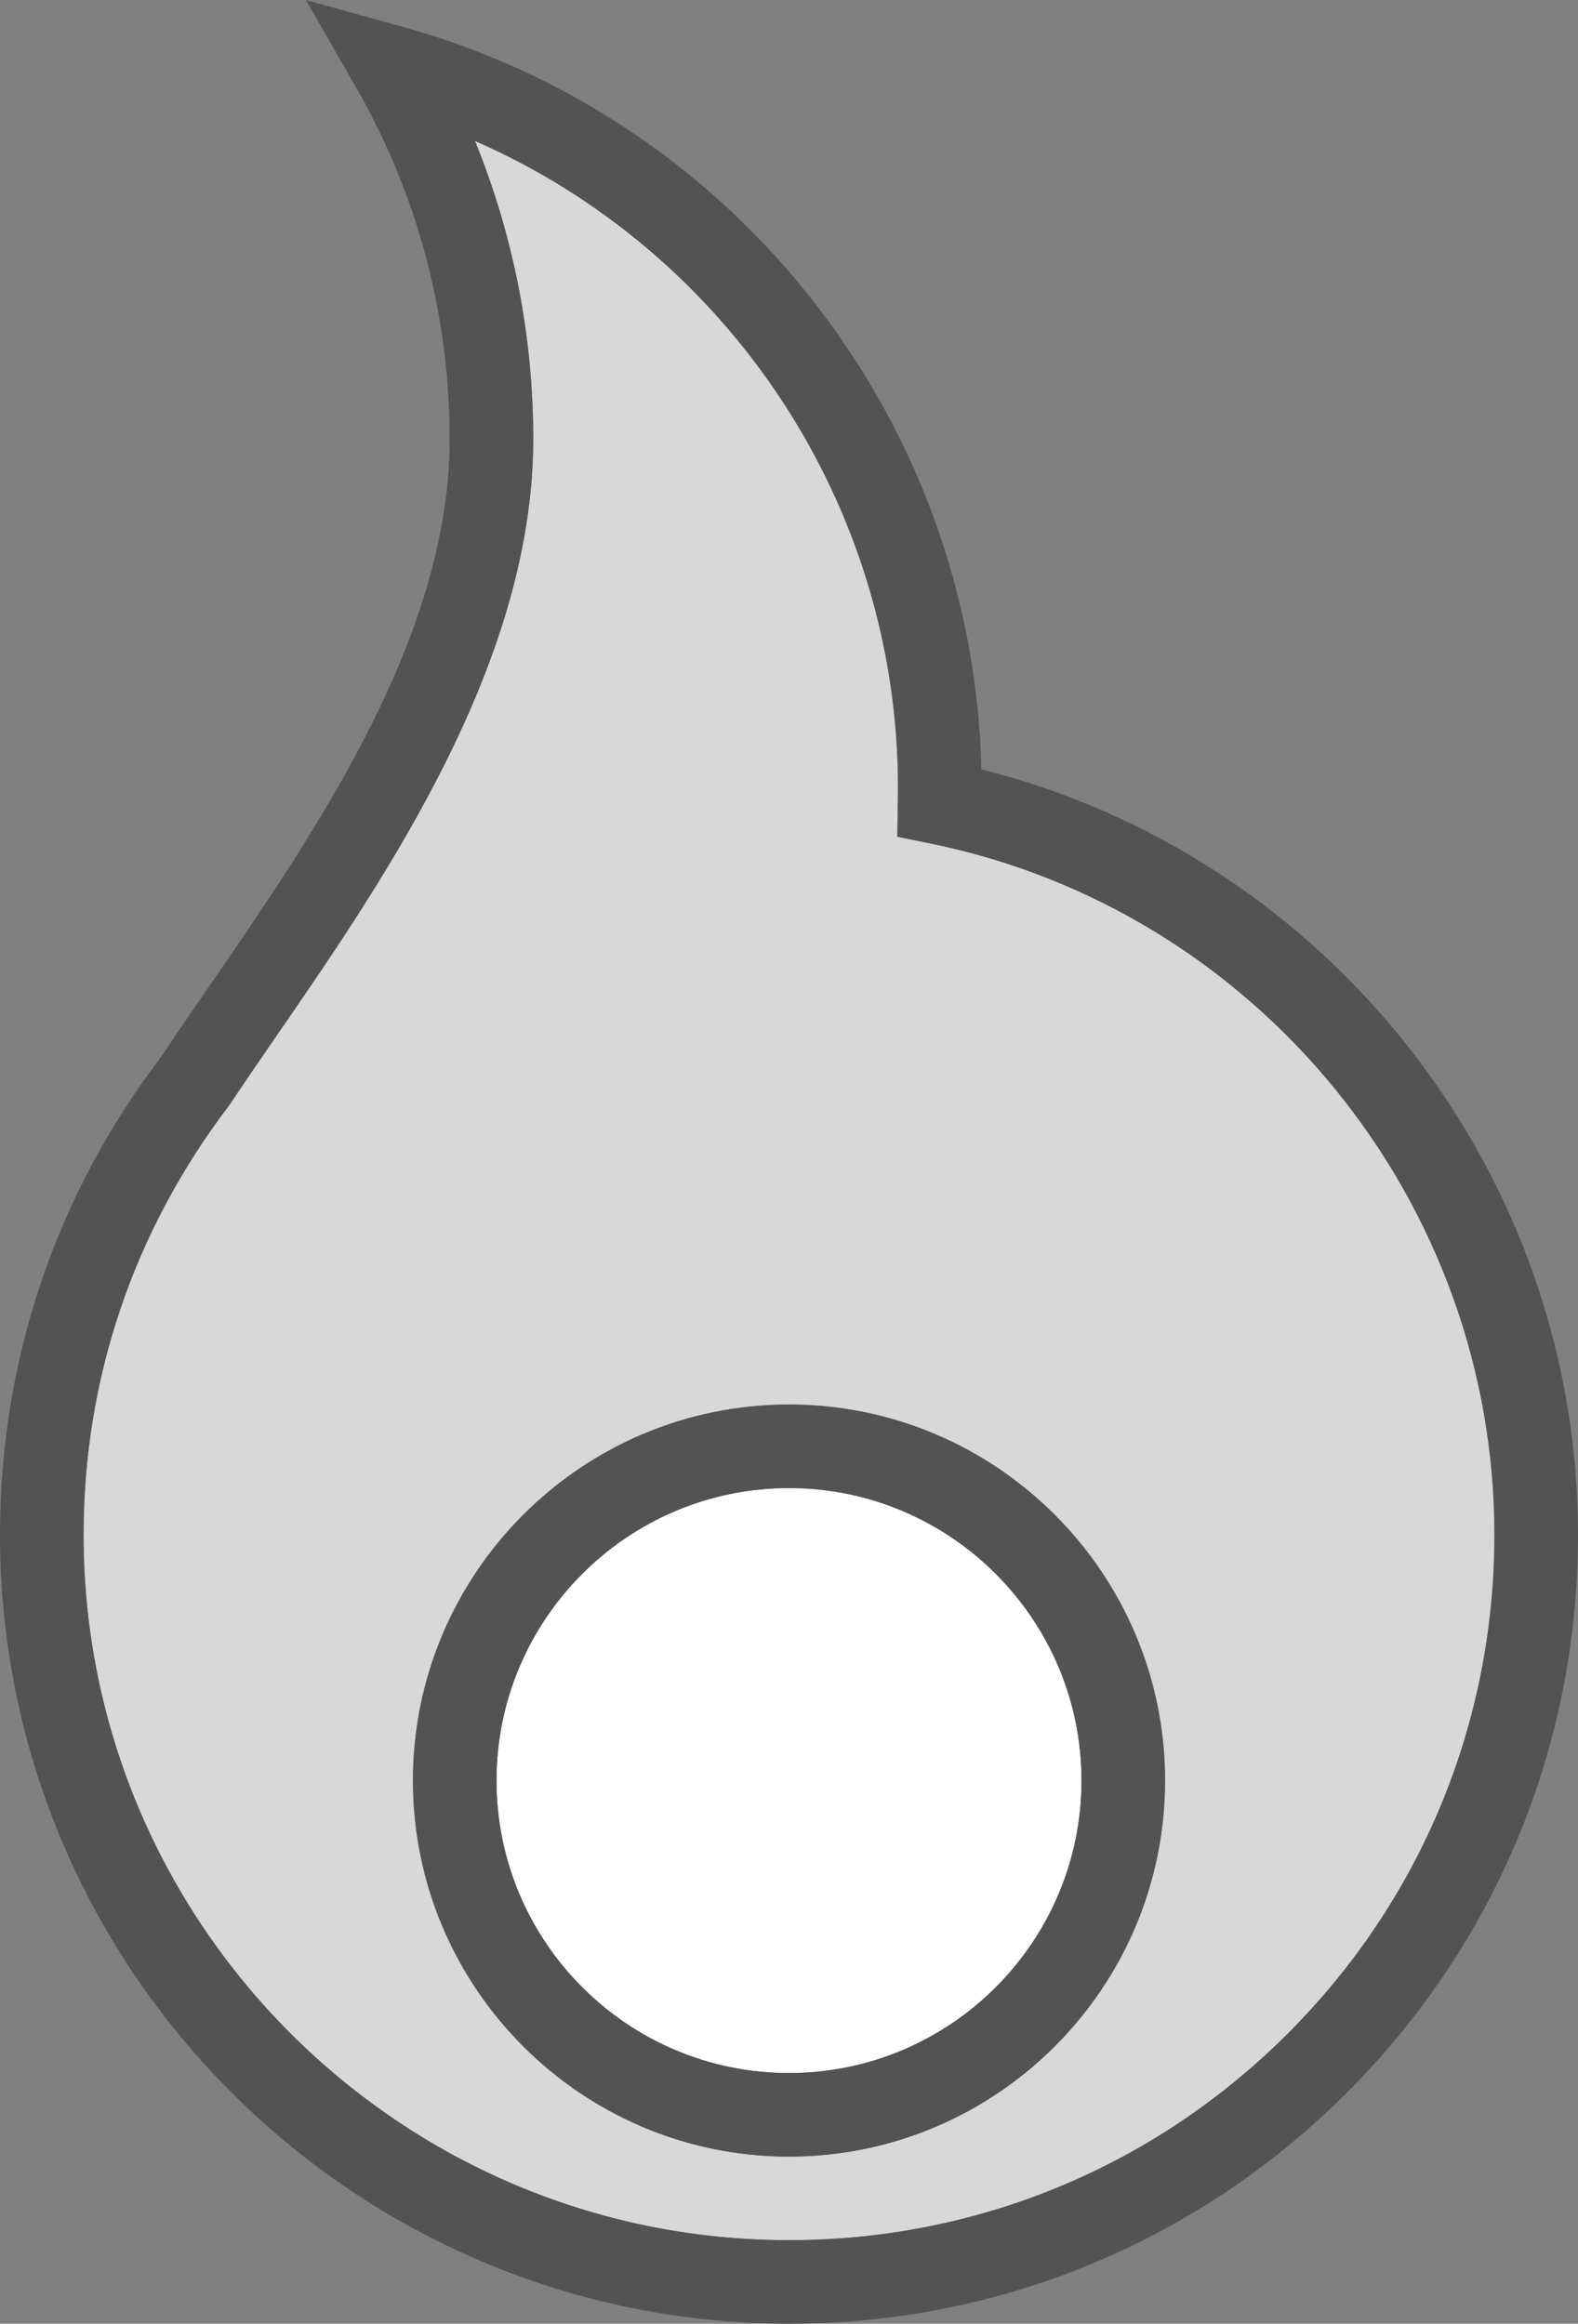 <?xml version="1.0" encoding="utf-8"?>
<!-- Generator: Adobe Illustrator 19.2.0, SVG Export Plug-In . SVG Version: 6.00 Build 0)  -->
<svg version="1.1" id="heatnucleus" xmlns="http://www.w3.org/2000/svg" xmlns:xlink="http://www.w3.org/1999/xlink" x="0px"
	 y="0px" viewBox="0 0 151.062 222.459" enable-background="new 0 0 151.062 222.459" xml:space="preserve">
<rect x="0" y="0" width="151.062" height="222.459" fill="#808080" stroke="none"/>
<g>
	<path fill="#D8D8D8" d="M89.15,80.768l-3.25-0.664l0.066-4.709c0-27.041-16.25-51.297-40.498-61.904
		c3.668,9.008,5.578,18.707,5.578,28.523c0,21.449-14.16,42.02-24.502,57.041c-1.611,2.342-3.15,4.576-4.551,6.689
		C12.785,117.809,8,131.975,8,146.928c0,37.236,30.295,67.531,67.531,67.531c18.039,0,34.998-7.025,47.752-19.779
		c12.754-12.756,19.779-29.715,19.779-47.752C143.062,114.986,120.389,87.162,89.15,80.768z M75.531,206.459
		c-19.85,0-36-16.15-36-36s16.15-36,36-36s36,16.15,36,36S95.381,206.459,75.531,206.459z"/>
	<path fill="#FFFFFF" d="M75.531,142.459c-15.44,0-28,12.56-28,28s12.56,28,28,28s28-12.56,28-28
		S90.971,142.459,75.531,142.459z"/>
	<path fill="#535353" d="M93.947,73.656C93.184,40.549,70.67,11.482,38.67,2.606L29.279,0l4.852,8.451
		c5.832,10.16,8.916,21.768,8.916,33.562c0,18.961-12.803,37.56-23.09,52.504
		c-1.641,2.383-3.205,4.656-4.475,6.586C5.354,114.357,0,130.203,0,146.928c0,41.648,33.883,75.531,75.531,75.531
		c20.178,0,39.145-7.857,53.408-22.123c14.266-14.266,22.123-33.232,22.123-53.408
		C151.062,112.301,127.234,82,93.947,73.656z M123.283,194.68c-12.754,12.754-29.713,19.779-47.752,19.779
		C38.295,214.459,8,184.164,8,146.928c0-14.953,4.785-29.119,13.994-41.184c1.4-2.113,2.939-4.348,4.551-6.689
		c10.342-15.021,24.502-35.592,24.502-57.041c0-9.816-1.91-19.516-5.578-28.523
		c24.248,10.607,40.498,34.863,40.498,61.904l-0.066,4.709l3.25,0.664c31.238,6.394,53.912,34.219,53.912,66.16
		C143.062,164.965,136.037,181.924,123.283,194.68z"/>
	<path fill="#535353" d="M75.531,134.459c-19.85,0-36,16.15-36,36s16.15,36,36,36s36-16.15,36-36
		S95.381,134.459,75.531,134.459z M75.531,198.459c-15.44,0-28-12.56-28-28s12.56-28,28-28s28,12.56,28,28
		S90.971,198.459,75.531,198.459z"/>
</g>
</svg>
